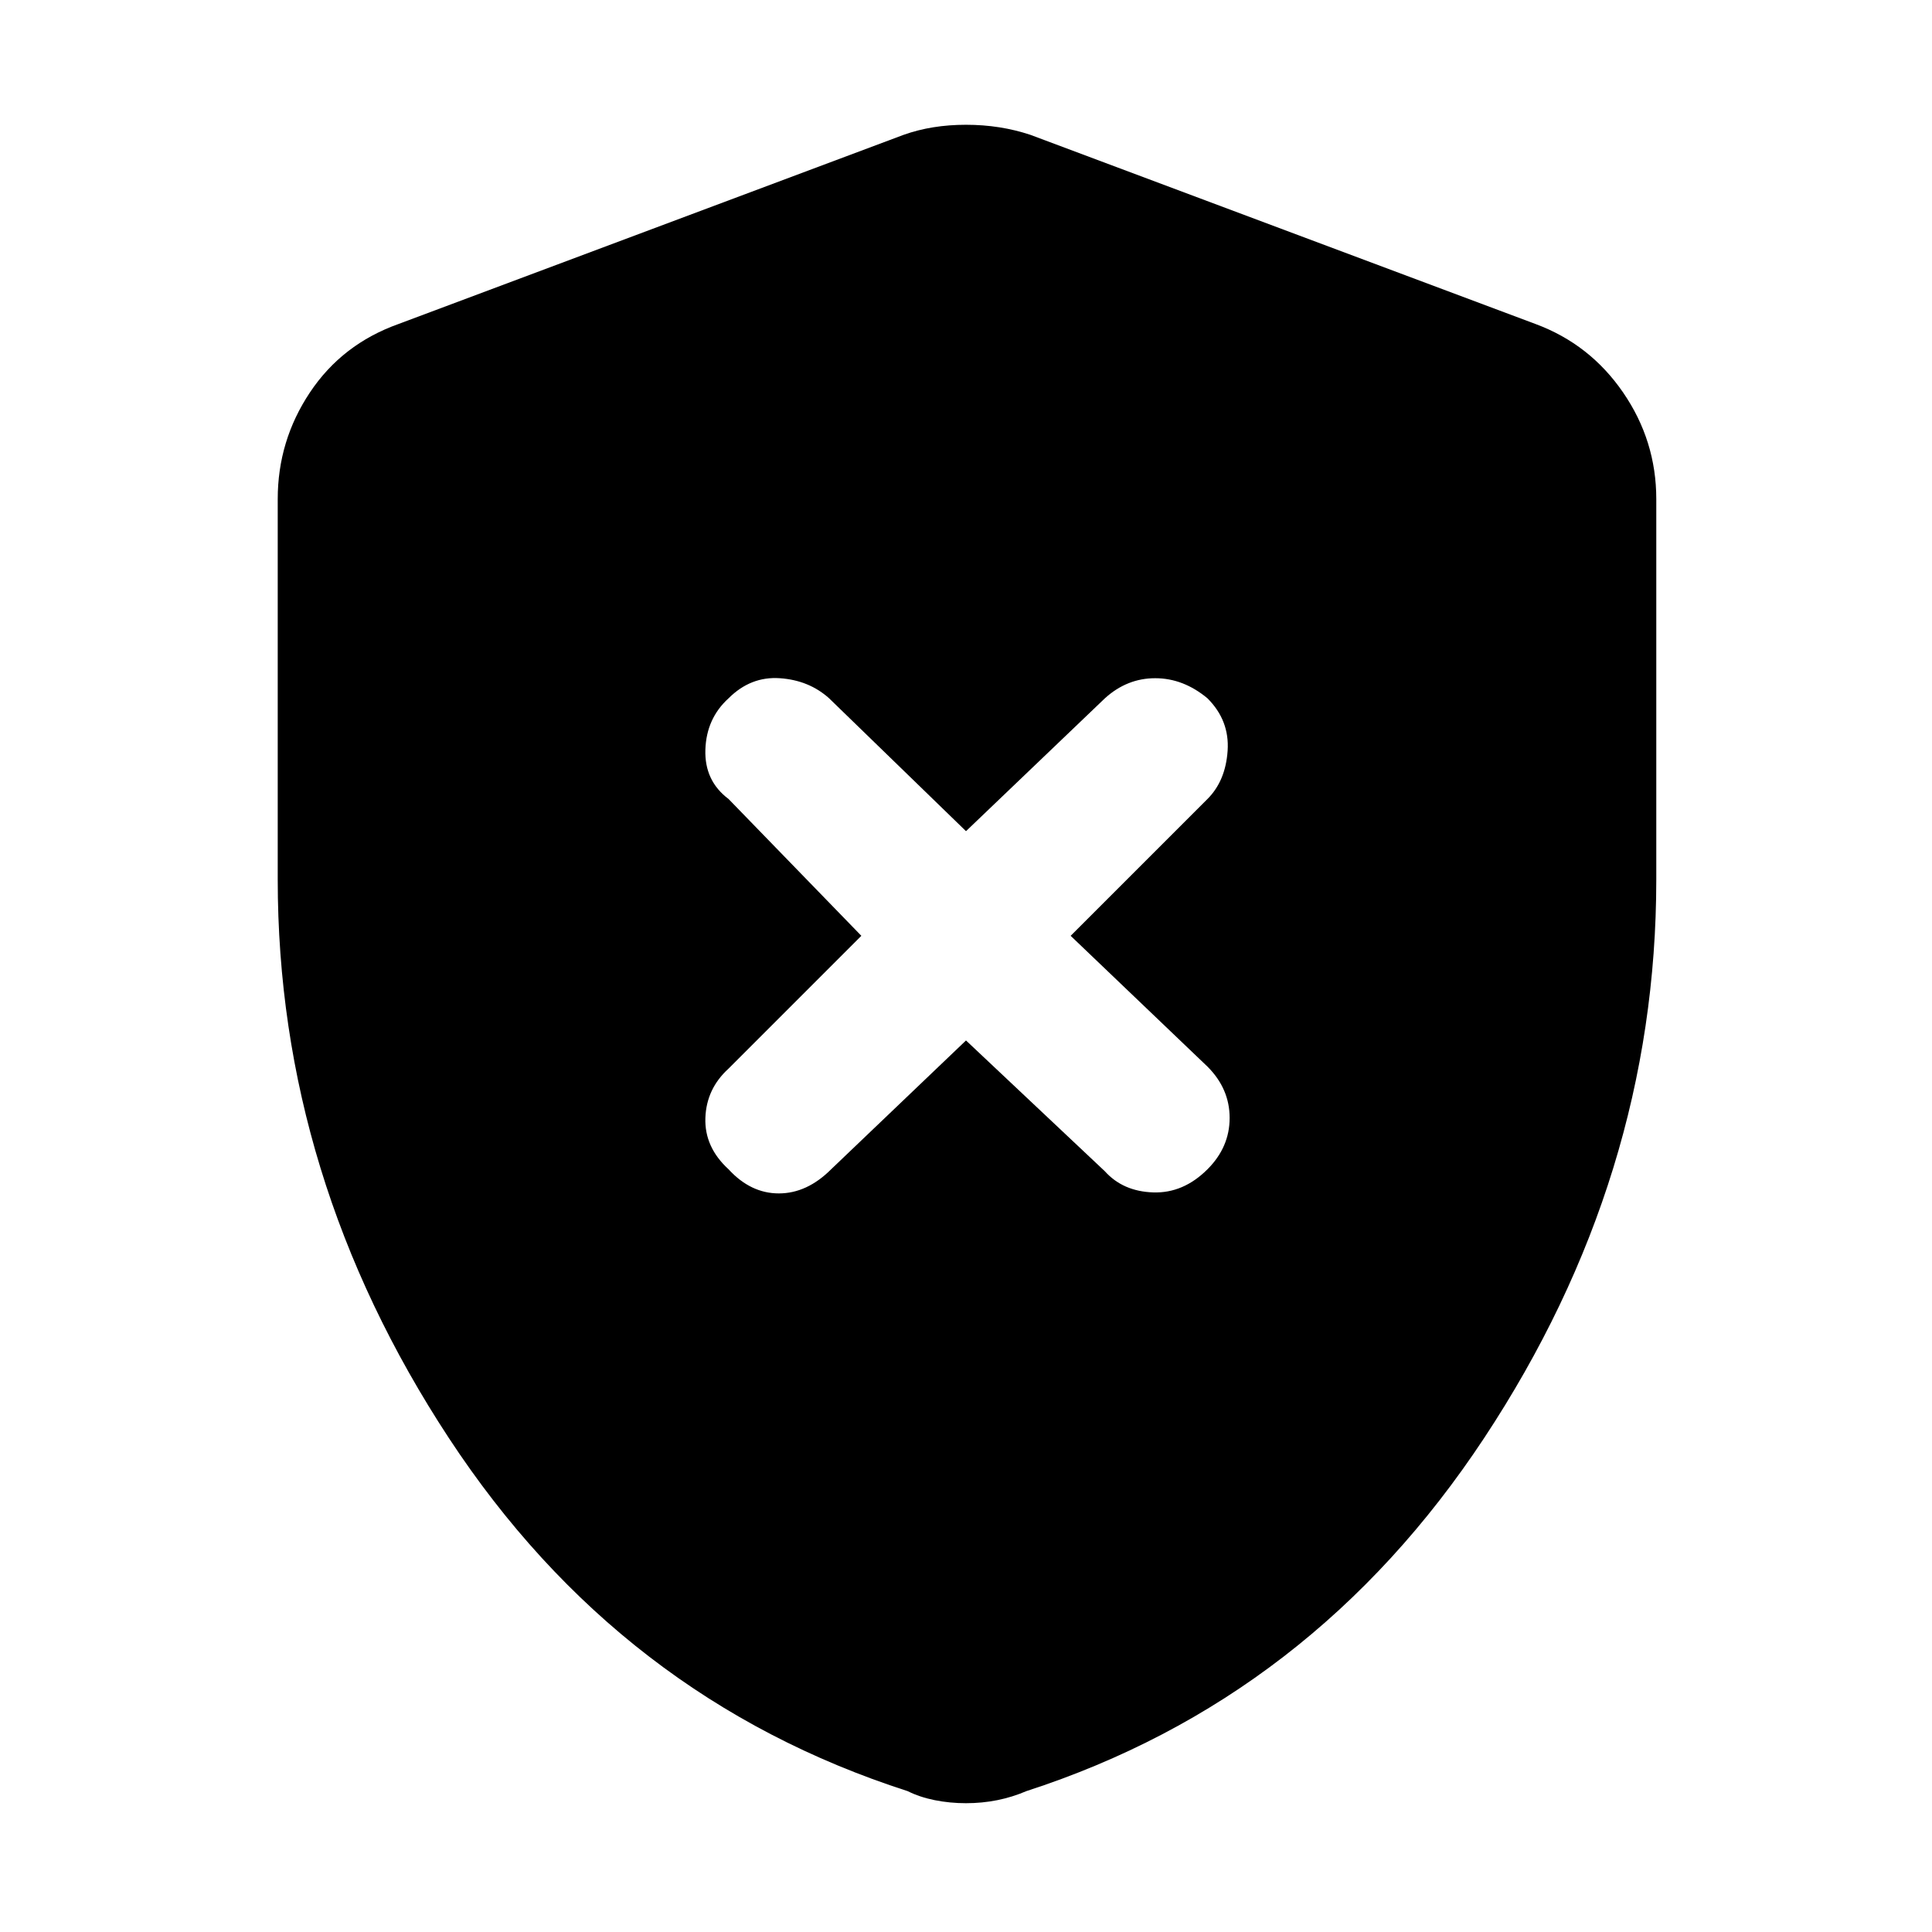 <svg xmlns="http://www.w3.org/2000/svg" height="48" viewBox="0 -960 960 960" width="48"><path d="m480-443 69 65q9 10 24 10.5t27-11.5q11-11 11-25.5T600-430l-68-65 68-68q9-9 10-24t-10-26q-12-10-26-10t-25 10l-69 66-68-66q-10-9-24.5-10T362-613q-11 10-11.5 25.5T362-563l66 68-66 66q-11 10-11.5 24.5T362-379q11 12 25 12t26-12l67-64Zm0 379q-8 0-15.5-1.5T451-70q-143-46-228-175.5T138-523v-189q0-29 16-53t44-34l251-94q14-5 31-5t32 5l251 94q27 10 43.5 34t16.5 53v189q0 148-85.5 277.5T510-70q-7 3-14.5 4.5T480-64Z"/></svg>